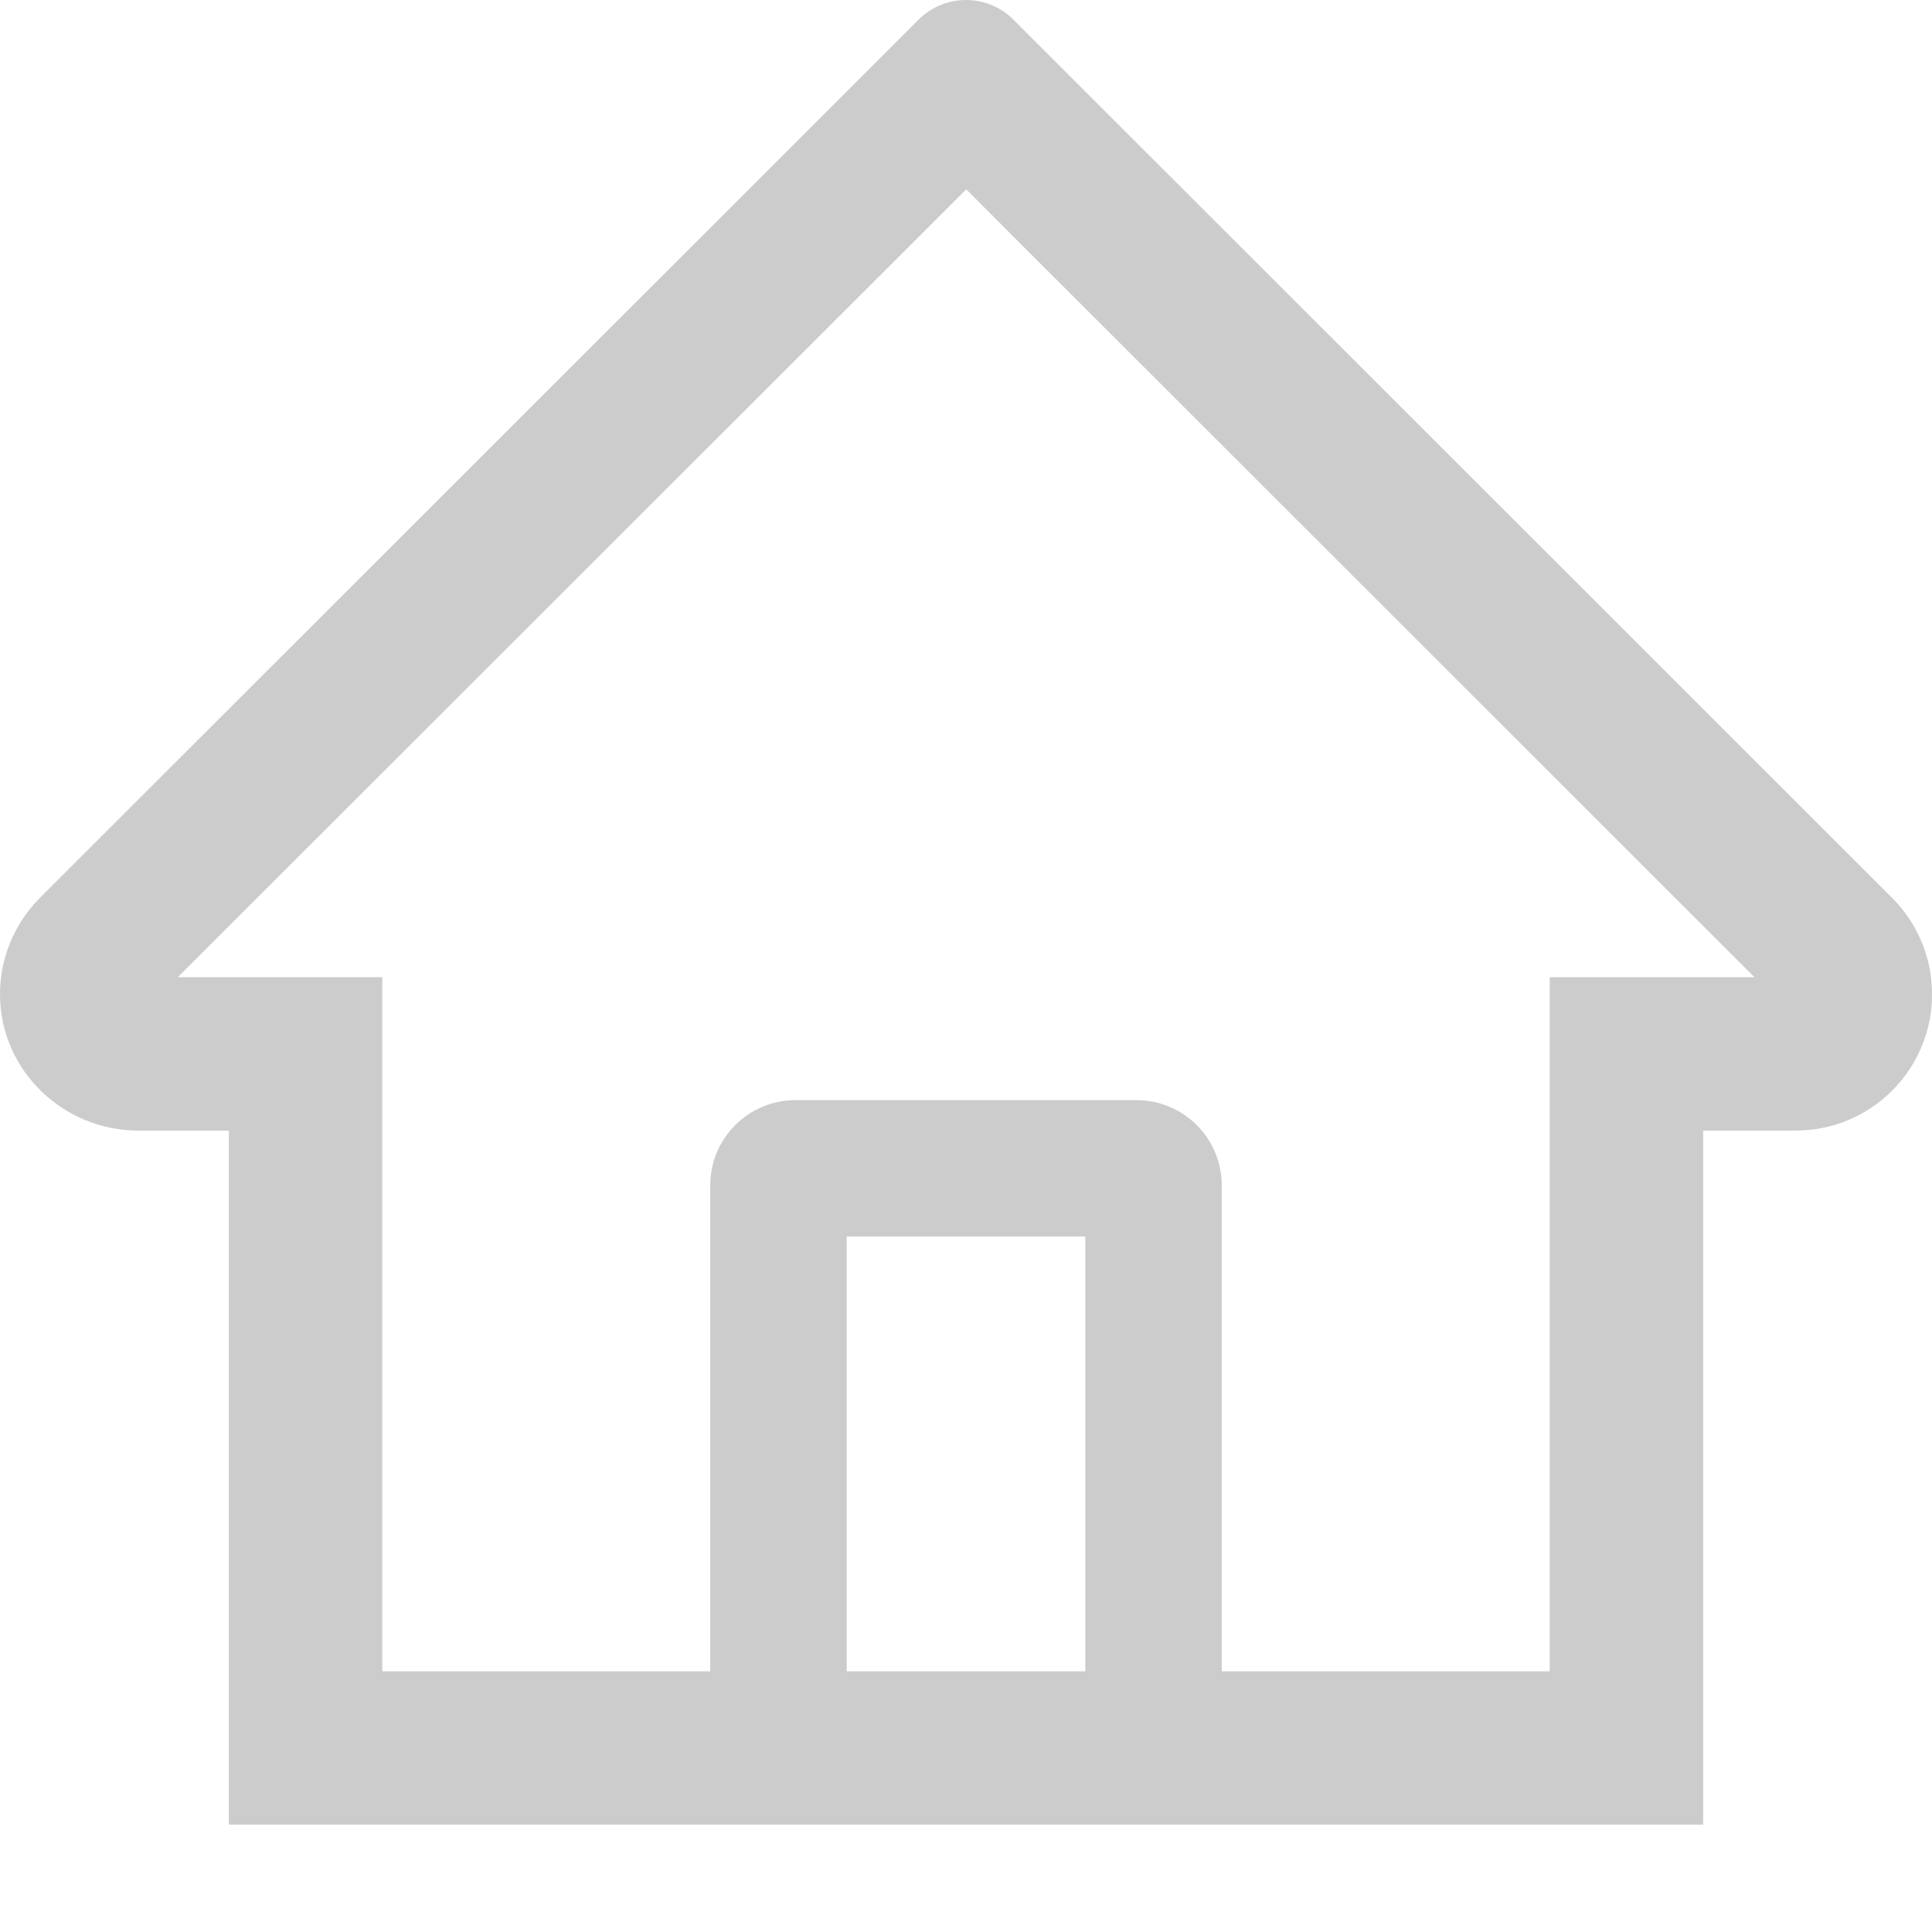 <svg width="16" height="16" viewBox="0 0 16 16" fill="none" xmlns="http://www.w3.org/2000/svg">
<path d="M15.668 7.434L8.849 0.619L8.392 0.162C8.288 0.058 8.147 0 8 0C7.853 0 7.712 0.058 7.608 0.162L0.332 7.434C0.225 7.541 0.141 7.667 0.084 7.807C0.027 7.946 -0.002 8.096 7.31515e-05 8.246C0.007 8.867 0.524 9.363 1.145 9.363H1.895V15.111H14.105V9.363H14.87C15.172 9.363 15.456 9.245 15.67 9.032C15.775 8.927 15.858 8.802 15.915 8.665C15.972 8.528 16.001 8.381 16 8.232C16 7.932 15.882 7.648 15.668 7.434ZM8.988 13.841H7.012V10.24H8.988V13.841ZM12.834 8.093V13.841H10.118V9.817C10.118 9.427 9.802 9.111 9.412 9.111H6.588C6.198 9.111 5.882 9.427 5.882 9.817V13.841H3.166V8.093H1.472L8.002 1.568L8.409 1.976L14.53 8.093H12.834Z" fill="#CCCCCC"/>
</svg>
